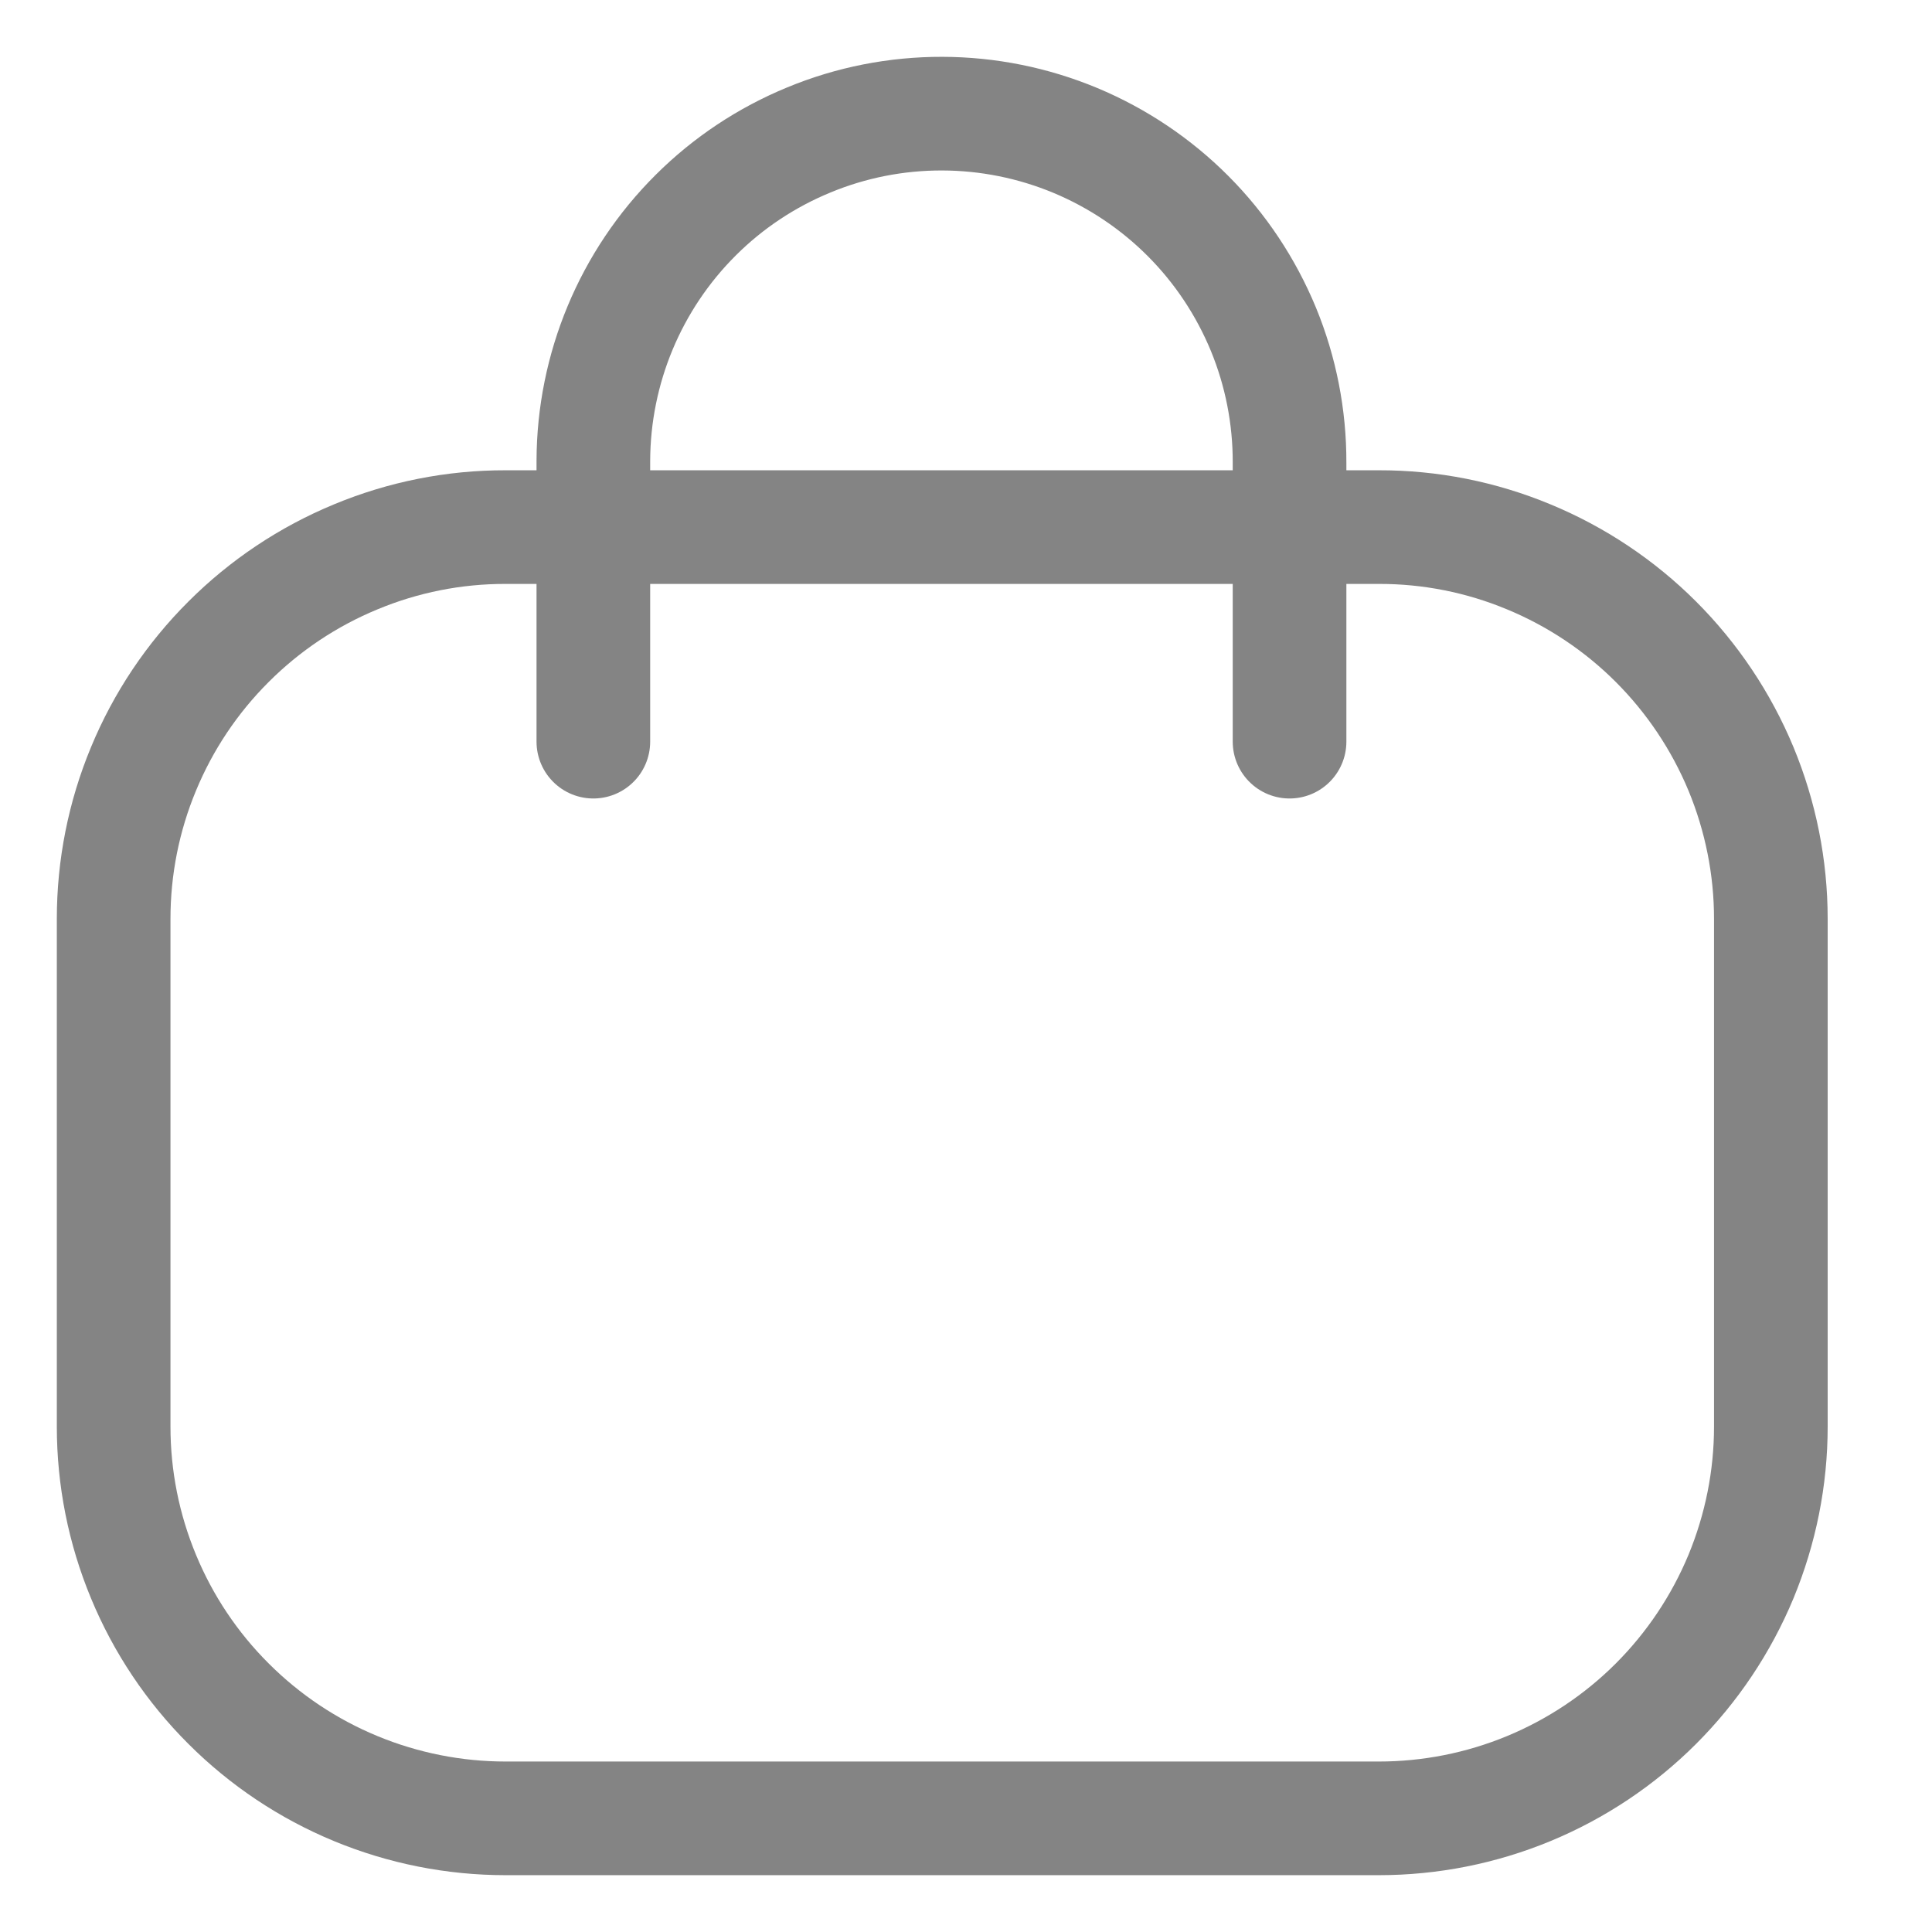 <svg width="17" height="17" viewBox="0 0 17 17" fill="none" xmlns="http://www.w3.org/2000/svg">
<path d="M11.347 6.526V4.07C11.348 3.668 11.27 3.269 11.117 2.897C10.963 2.525 10.739 2.187 10.455 1.902C10.171 1.617 9.834 1.391 9.463 1.236C9.091 1.081 8.693 1.001 8.291 1C7.889 0.999 7.49 1.077 7.118 1.231C6.746 1.384 6.408 1.608 6.123 1.892C5.547 2.465 5.223 3.244 5.221 4.056L5.221 6.526" stroke="#848484" stroke-miterlimit="10" stroke-linecap="round" stroke-linejoin="round"/>
<path d="M12.132 16H4.449C3.997 16 3.548 15.911 3.13 15.738C2.711 15.565 2.331 15.311 2.011 14.991C1.69 14.671 1.436 14.291 1.263 13.873C1.089 13.454 1 13.006 1 12.553L1 8.085C1 7.632 1.089 7.183 1.263 6.765C1.436 6.347 1.69 5.967 2.011 5.647C2.331 5.327 2.711 5.073 3.13 4.9C3.548 4.726 3.997 4.637 4.449 4.638H12.132C12.585 4.637 13.034 4.726 13.452 4.9C13.87 5.073 14.251 5.327 14.571 5.647C14.891 5.967 15.145 6.347 15.319 6.765C15.492 7.183 15.582 7.632 15.582 8.085V12.553C15.582 13.006 15.492 13.454 15.319 13.873C15.145 14.291 14.891 14.671 14.571 14.991C14.251 15.311 13.87 15.565 13.452 15.738C13.034 15.911 12.585 16 12.132 16V16Z" stroke="#848484" stroke-miterlimit="10" stroke-linecap="round" stroke-linejoin="round"/>
</svg>
